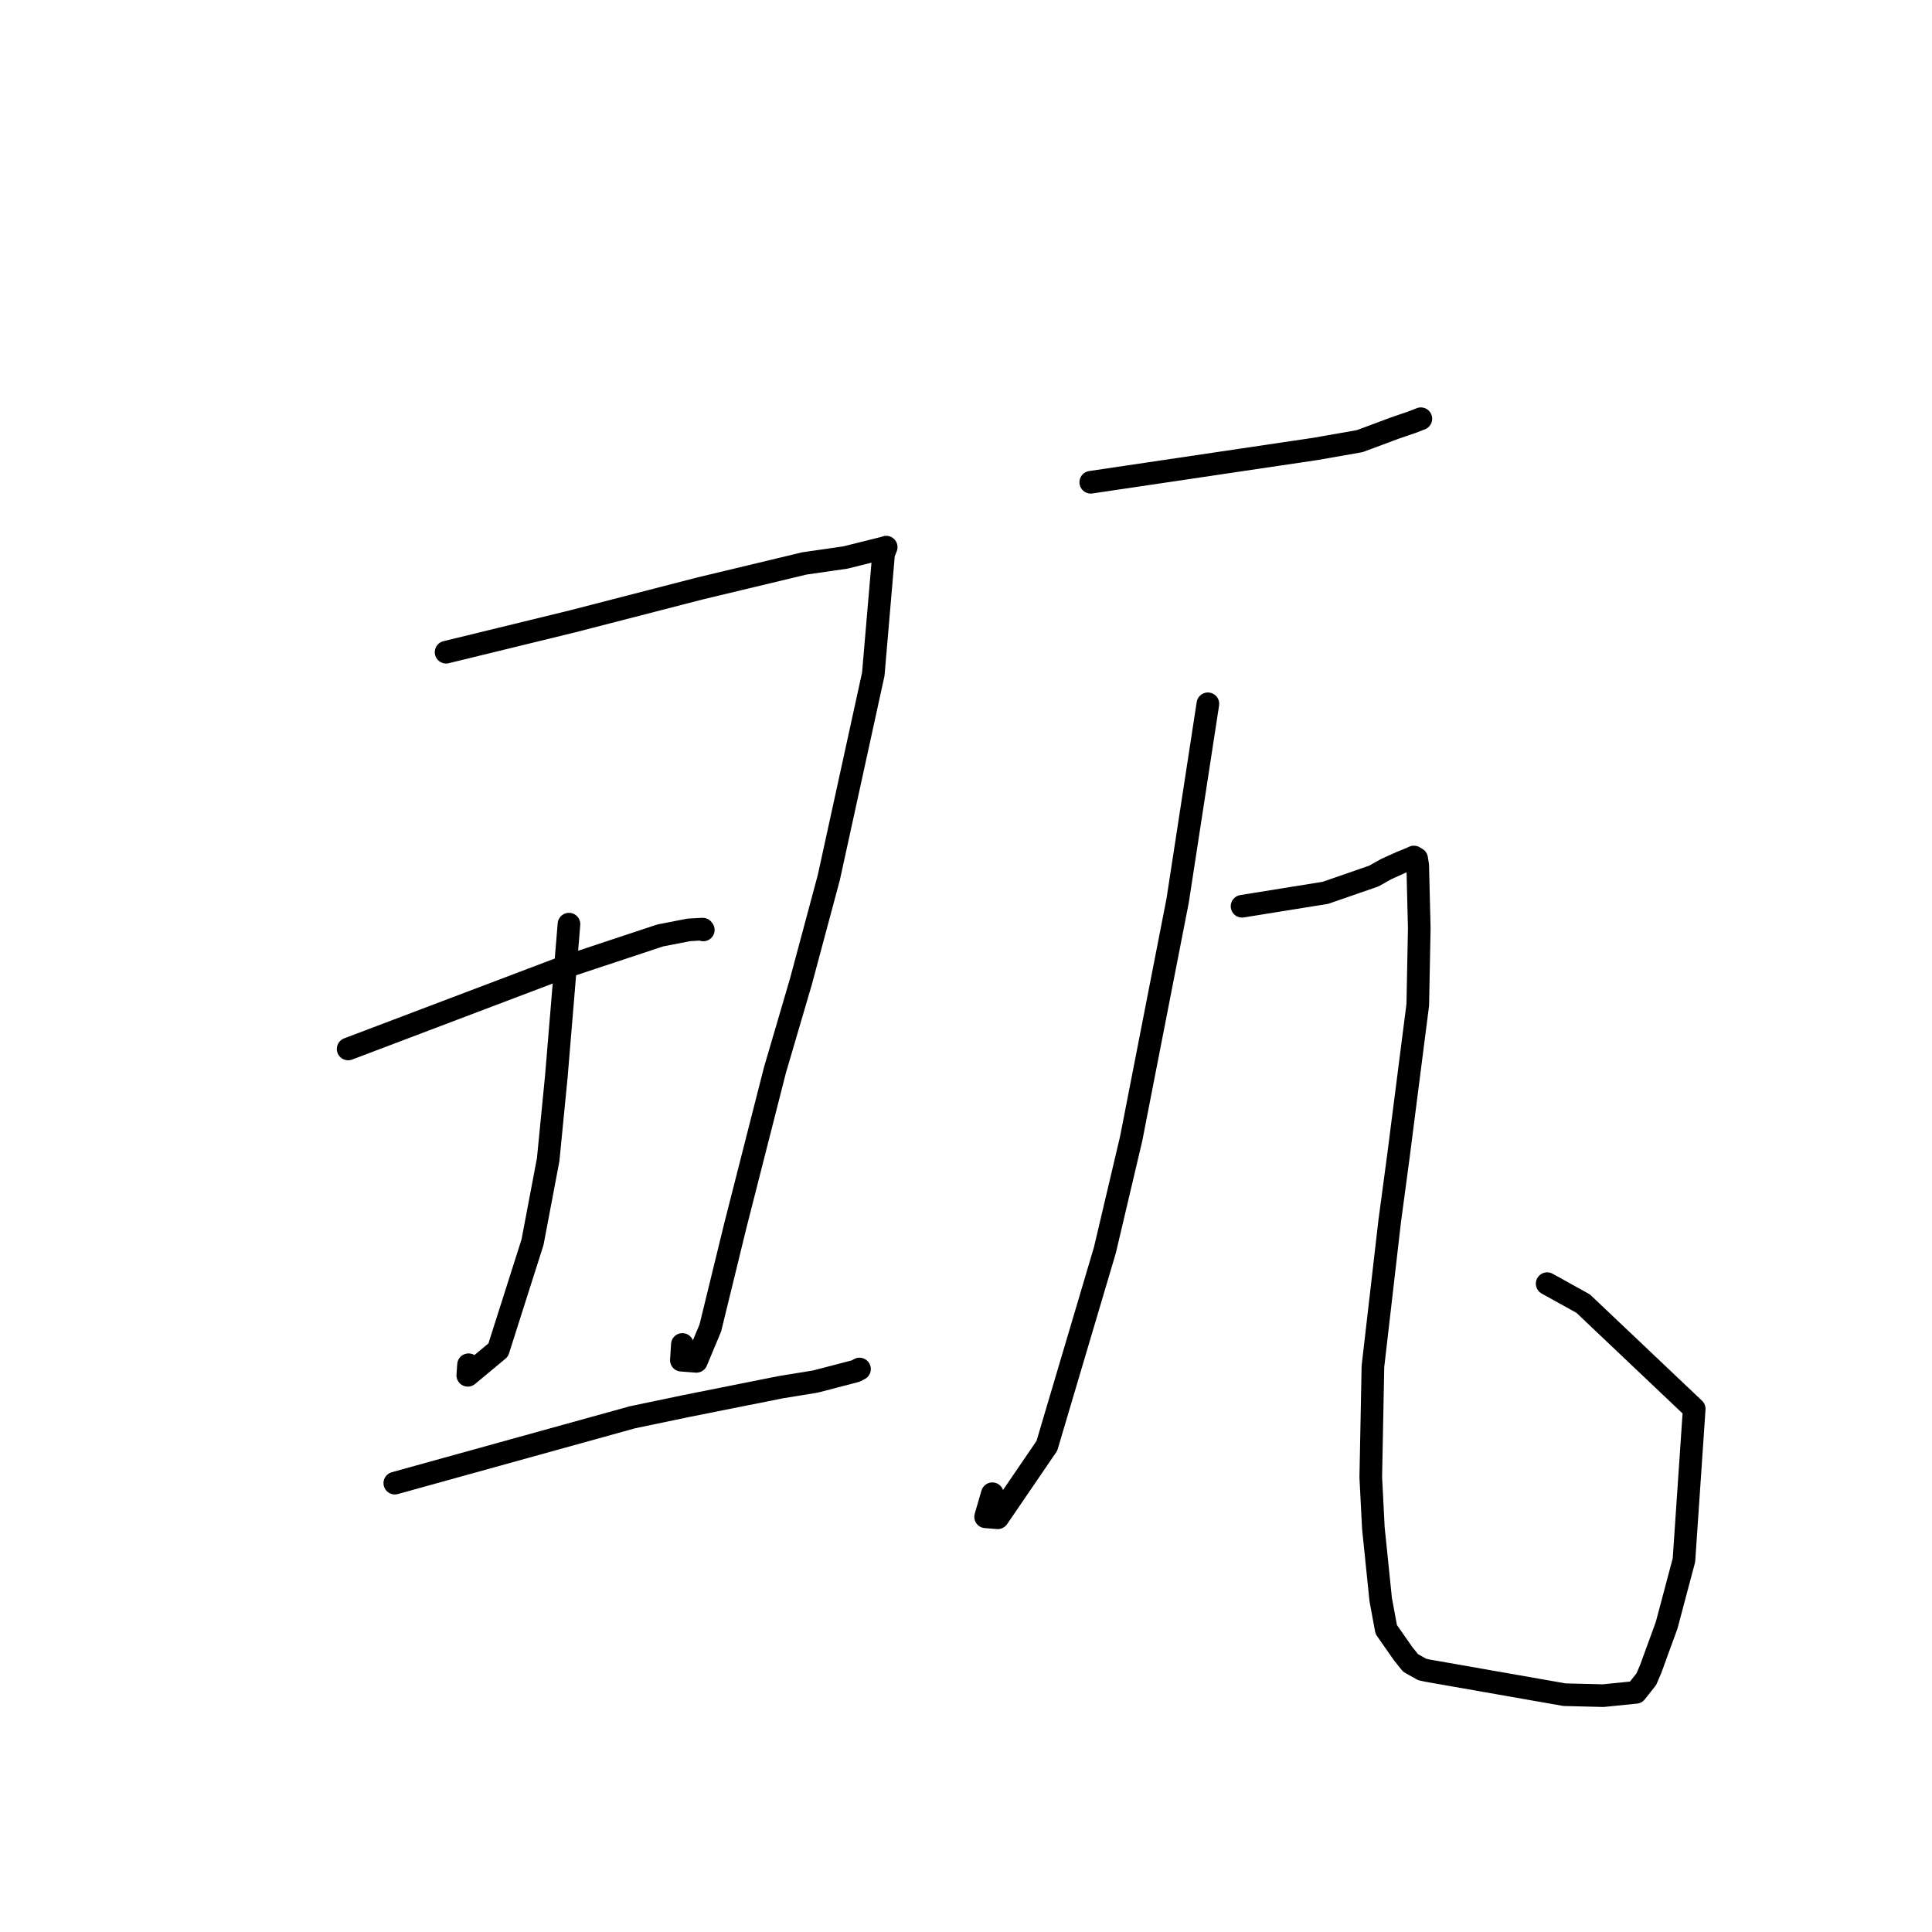 <?xml version="1.0" standalone="no"?>
    <svg width="256" height="256" xmlns="http://www.w3.org/2000/svg" version="1.1">
    <polyline stroke="black" stroke-width="3" stroke-linecap="round" fill="transparent" stroke-linejoin="round" points="59.11 86.42 67.486 84.376 75.863 82.331 92.741 77.976 106.585 74.658 112.014 73.874 117.26 72.567 117.385 72.515 117.426 72.499 117.084 73.347 115.715 89.334 109.825 116.269 106.128 130.055 102.68 141.808 97.438 162.389 94.123 175.961 92.273 180.385 90.286 180.232 90.418 178.149 " />
        <polyline stroke="black" stroke-width="3" stroke-linecap="round" fill="transparent" stroke-linejoin="round" points="75.392 122.456 74.557 132.527 73.721 142.598 72.636 153.655 70.562 164.599 66.016 178.883 61.983 182.234 62.084 180.835 " />
        <polyline stroke="black" stroke-width="3" stroke-linecap="round" fill="transparent" stroke-linejoin="round" points="46.132 138.993 60.168 133.673 74.204 128.352 87.474 123.954 91.26 123.215 93.1 123.112 93.164 123.19 93.19 123.221 " />
        <polyline stroke="black" stroke-width="3" stroke-linecap="round" fill="transparent" stroke-linejoin="round" points="52.314 196.523 68.057 192.16 83.799 187.798 90.953 186.304 103.446 183.812 108.051 183.062 113.388 181.67 113.758 181.473 113.873 181.412 113.889 181.404 " />
        <polyline stroke="black" stroke-width="3" stroke-linecap="round" fill="transparent" stroke-linejoin="round" points="144.531 63.902 159.408 61.694 174.284 59.486 180.166 58.455 184.738 56.753 185.741 56.404 187.057 55.956 188.107 55.55 188.27 55.486 " />
        <polyline stroke="black" stroke-width="3" stroke-linecap="round" fill="transparent" stroke-linejoin="round" points="160.051 93.258 158.048 106.296 156.044 119.335 149.885 150.883 146.403 165.653 138.715 191.582 132.21 201.111 130.599 200.985 131.49 197.928 " />
        <polyline stroke="black" stroke-width="3" stroke-linecap="round" fill="transparent" stroke-linejoin="round" points="164.58 120.083 170.098 119.194 175.616 118.306 182.021 116.09 183.685 115.156 185.611 114.285 186.394 113.97 187.35 113.557 187.71 113.77 187.854 114.646 188.06 122.999 187.863 133.134 185.298 153.187 184.139 161.837 181.921 181.054 181.634 195.737 181.98 202.491 182.947 211.933 183.682 215.914 185.939 219.141 186.915 220.356 188.455 221.217 189.165 221.37 207.313 224.556 212.443 224.682 216.762 224.246 218.146 222.501 218.735 221.124 220.834 215.37 223.132 206.73 224.493 186.688 209.778 172.737 205.008 170.09 " />
        </svg>